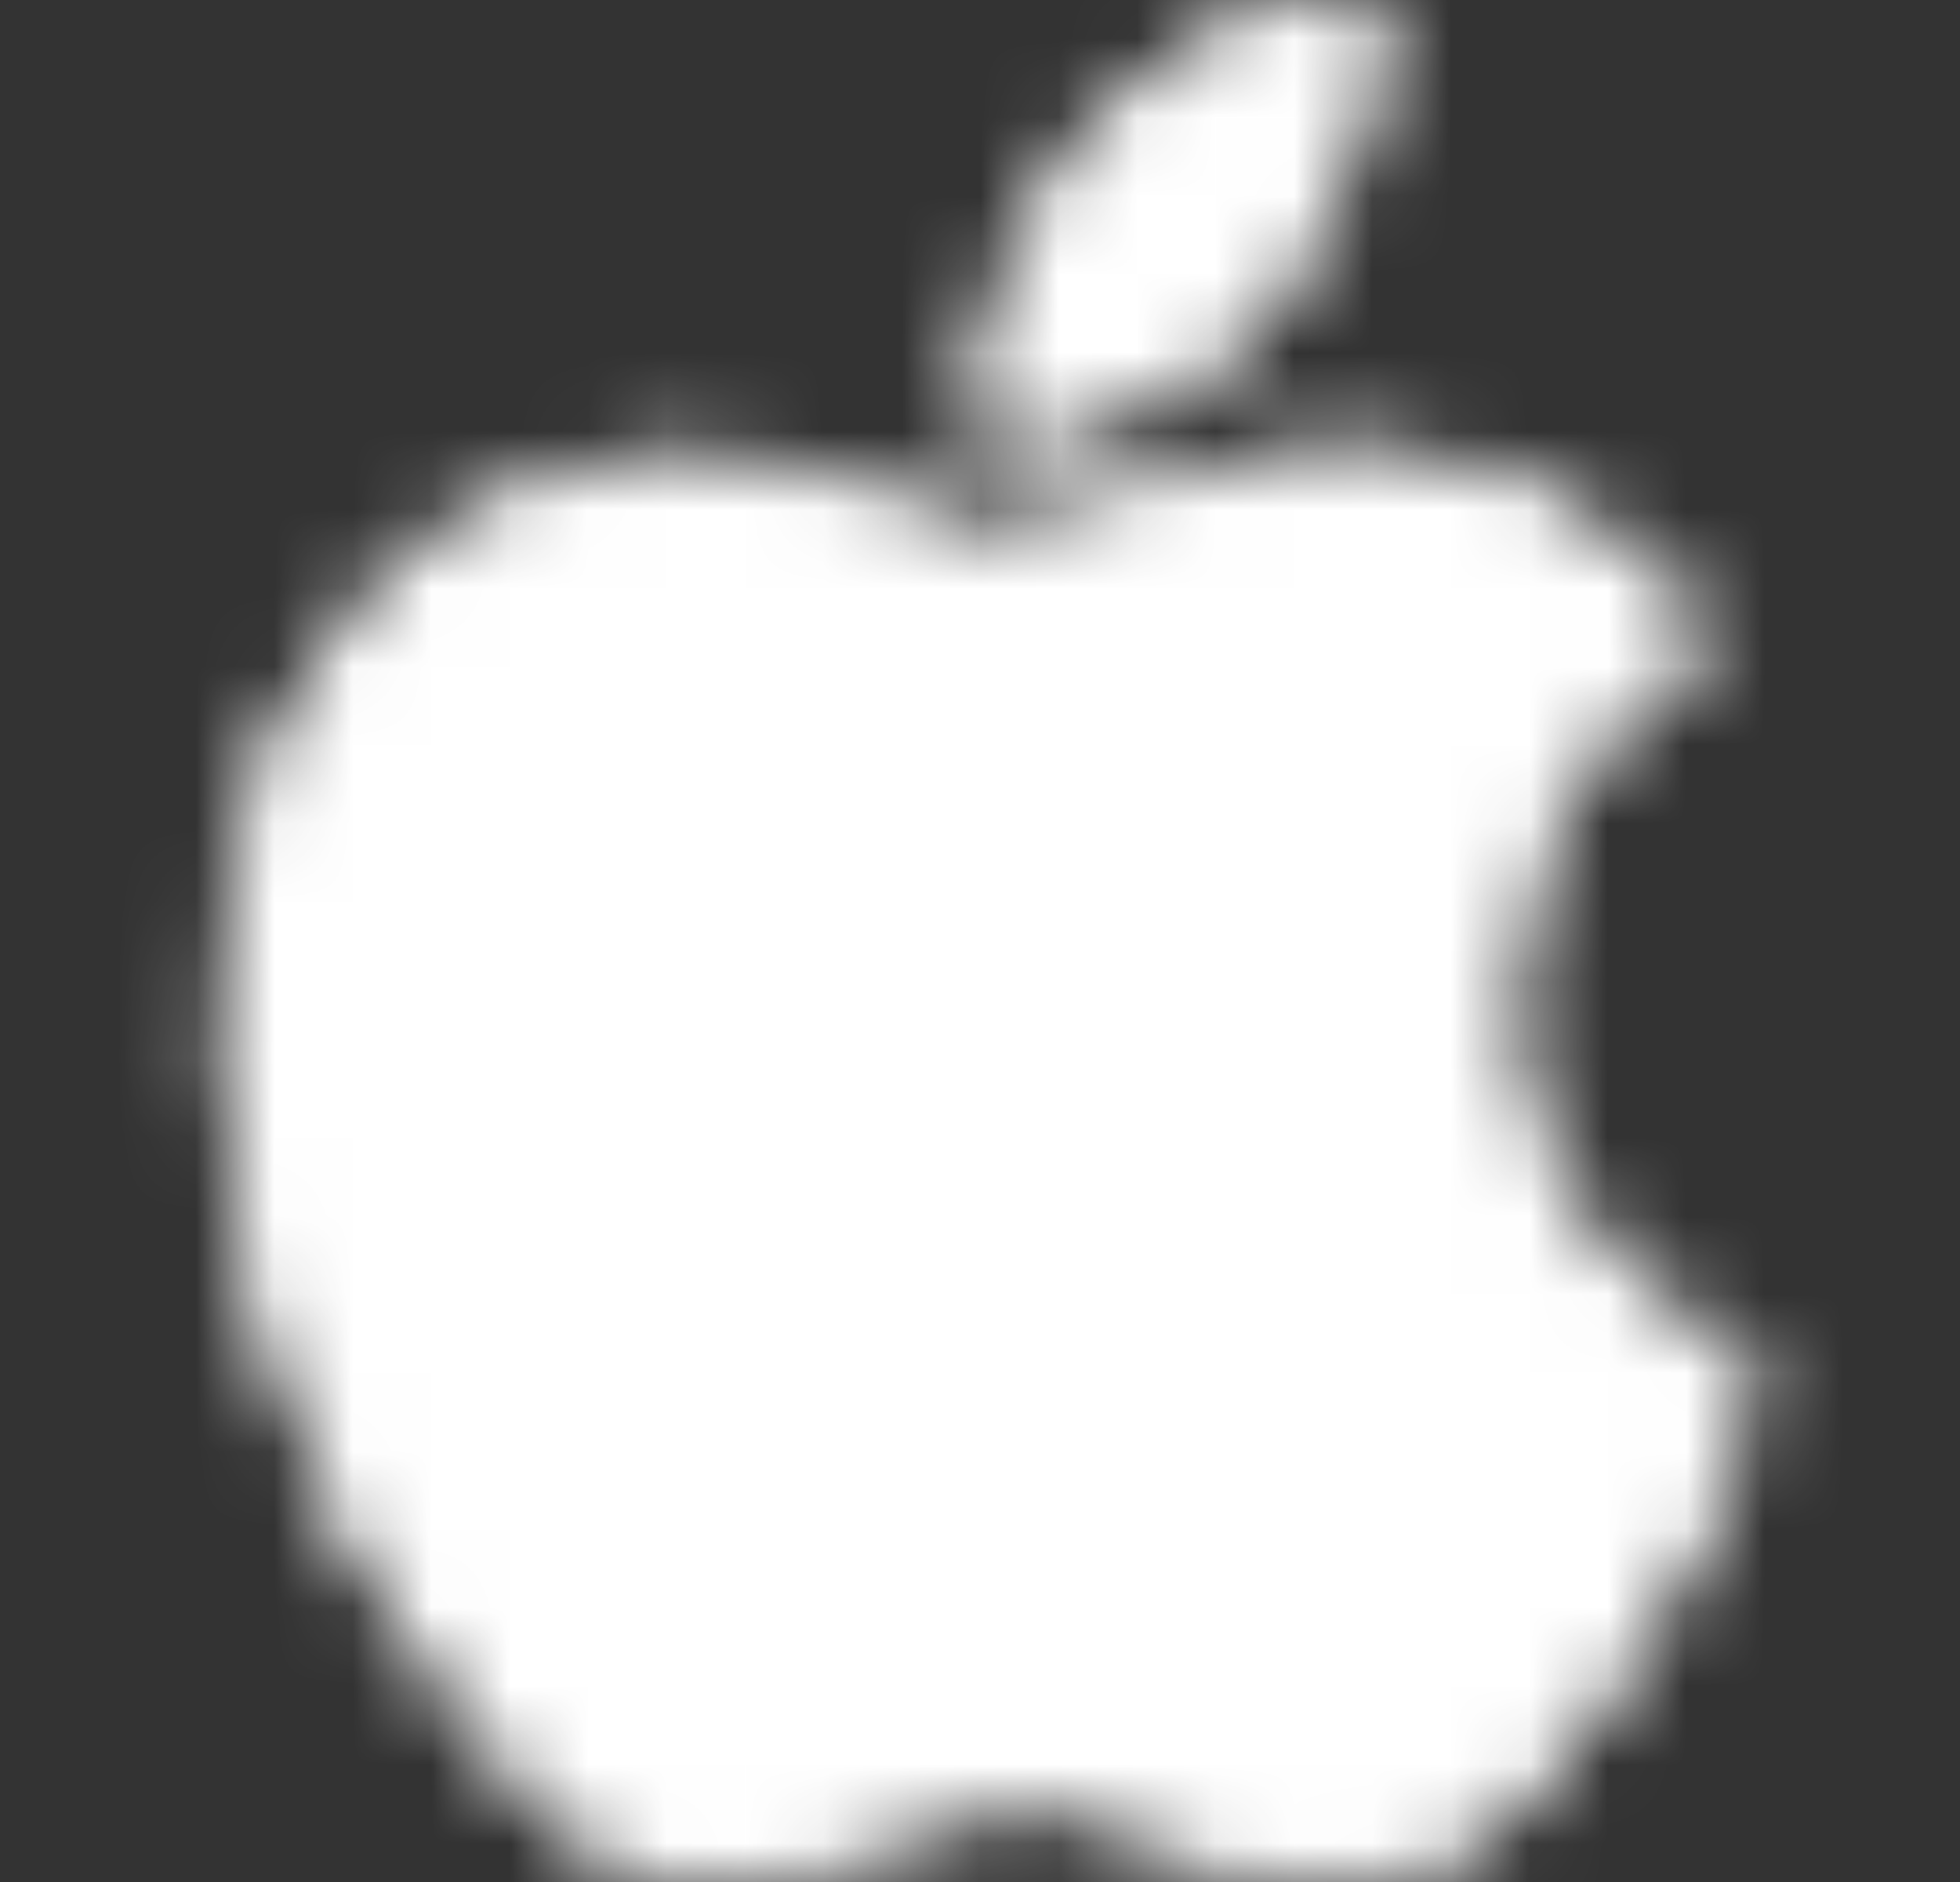 <svg width="25" height="24" viewBox="0 0 25 24" fill="#fff" xmlns="http://www.w3.org/2000/svg">
<rect x="0" y="0" width="25" height="24" fill="#333333" stroke="none"/>
<g clip-path="url(#clip0_267_5352)">
<mask id="mask0_267_5352" style="mask-type:alpha" maskUnits="userSpaceOnUse" x="2" y="-1" width="21" height="25">
<path d="M17.409 0.011C17.358 -0.046 15.52 0.034 13.921 1.769C12.322 3.503 12.568 5.492 12.604 5.543C12.64 5.594 14.884 5.674 16.317 3.656C17.749 1.639 17.46 0.07 17.409 0.011ZM22.38 17.611C22.308 17.467 18.892 15.76 19.21 12.478C19.528 9.194 21.723 8.294 21.757 8.197C21.792 8.099 20.862 7.012 19.876 6.461C19.153 6.073 18.352 5.851 17.532 5.81C17.37 5.806 16.807 5.668 15.651 5.984C14.889 6.193 13.171 6.868 12.699 6.895C12.225 6.922 10.815 6.112 9.298 5.897C8.328 5.71 7.299 6.094 6.562 6.389C5.827 6.683 4.429 7.52 3.451 9.745C2.473 11.968 2.985 15.49 3.351 16.585C3.717 17.678 4.288 19.471 5.26 20.779C6.124 22.255 7.27 23.279 7.749 23.627C8.227 23.975 9.577 24.206 10.513 23.728C11.266 23.266 12.625 23 13.162 23.02C13.698 23.039 14.754 23.251 15.835 23.828C16.692 24.124 17.502 24.001 18.313 23.671C19.125 23.339 20.299 22.082 21.67 19.534C22.191 18.349 22.428 17.708 22.38 17.611Z" fill="#fff"/>
<path d="M17.409 0.011C17.358 -0.046 15.52 0.034 13.921 1.769C12.322 3.503 12.568 5.492 12.604 5.543C12.64 5.594 14.884 5.674 16.317 3.656C17.749 1.639 17.46 0.07 17.409 0.011ZM22.38 17.611C22.308 17.467 18.892 15.76 19.21 12.478C19.528 9.194 21.723 8.294 21.757 8.197C21.792 8.099 20.862 7.012 19.876 6.461C19.153 6.073 18.352 5.851 17.532 5.81C17.37 5.806 16.807 5.668 15.651 5.984C14.889 6.193 13.171 6.868 12.699 6.895C12.225 6.922 10.815 6.112 9.298 5.897C8.328 5.71 7.299 6.094 6.562 6.389C5.827 6.683 4.429 7.52 3.451 9.745C2.473 11.968 2.985 15.49 3.351 16.585C3.717 17.678 4.288 19.471 5.26 20.779C6.124 22.255 7.27 23.279 7.749 23.627C8.227 23.975 9.577 24.206 10.513 23.728C11.266 23.266 12.625 23 13.162 23.02C13.698 23.039 14.754 23.251 15.835 23.828C16.692 24.124 17.502 24.001 18.313 23.671C19.125 23.339 20.299 22.082 21.67 19.534C22.191 18.349 22.428 17.708 22.38 17.611Z" fill="#fff"/>
</mask>
<g mask="url(#mask0_267_5352)">
<rect x="0.638" y="-0" width="24" height="24" fill="#fff"/>
</g>
</g>
<defs>
<clipPath id="clip0_267_5352">
<rect width="24" height="24" fill="white" transform="translate(0.636 -0)"/>
</clipPath>
</defs>
</svg>
